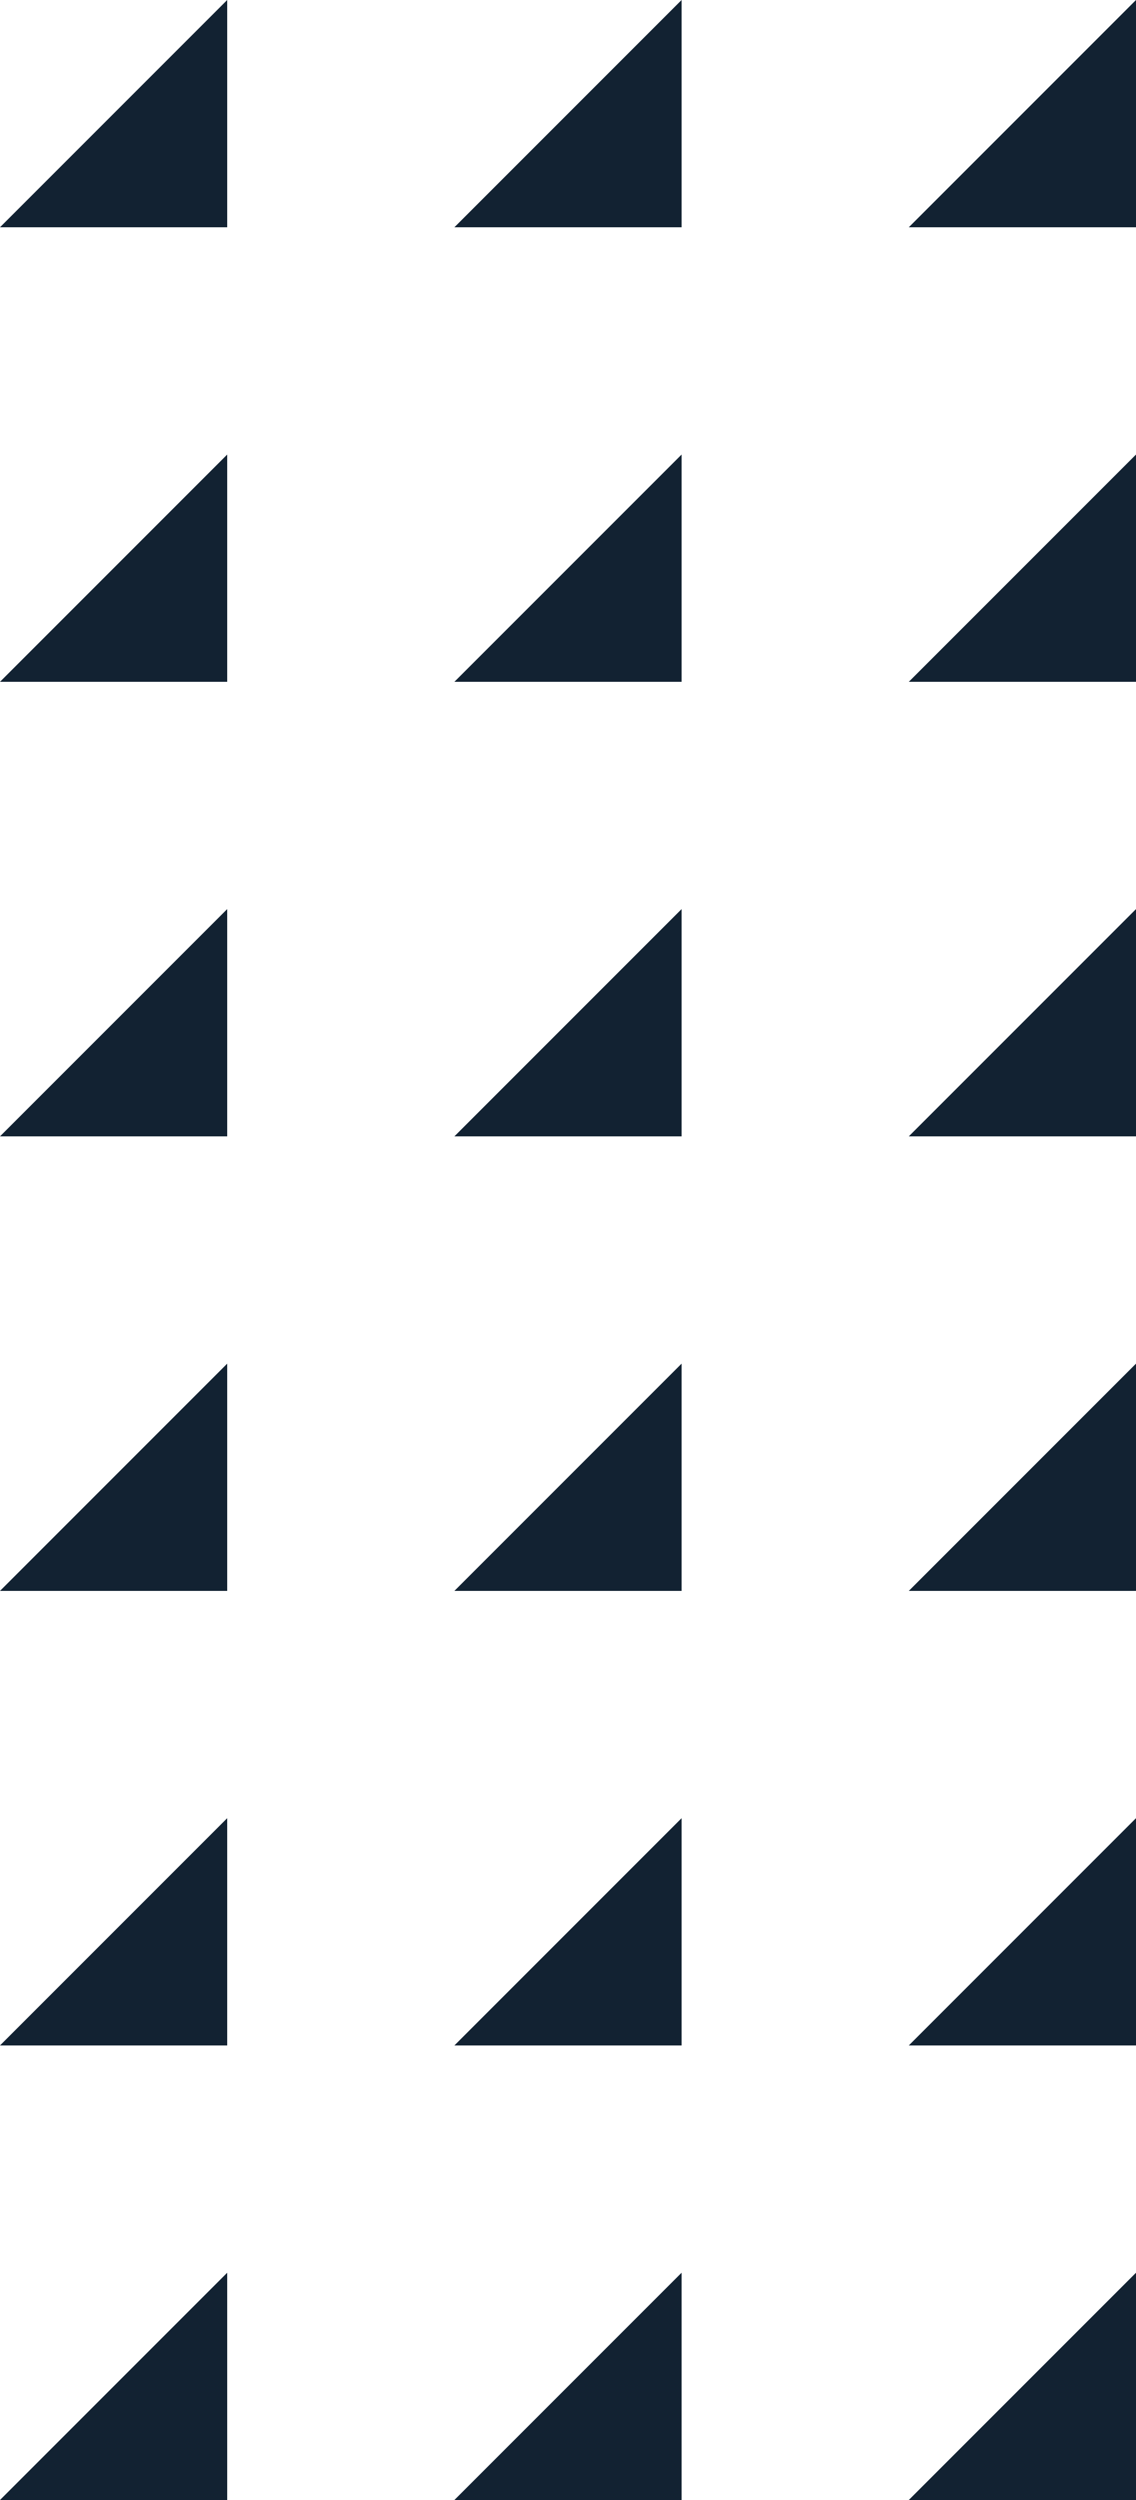 <?xml version="1.0" encoding="UTF-8" standalone="no"?>
<svg width="10px" height="22px" viewBox="0 0 10 22" version="1.1" xmlns="http://www.w3.org/2000/svg" xmlns:xlink="http://www.w3.org/1999/xlink" xmlns:sketch="http://www.bohemiancoding.com/sketch/ns">
    <!-- Generator: Sketch 3.3.3 (12072) - http://www.bohemiancoding.com/sketch -->
    <title>gripper</title>
    <desc>Created with Sketch.</desc>
    <defs></defs>
    <g id="Composer" stroke="none" stroke-width="1" fill="none" fill-rule="evenodd" sketch:type="MSPage">
        <g id="Drag-&amp;-Drop" sketch:type="MSArtboardGroup" transform="translate(-176, -712)" fill="#122232">
            <g id="gripper" sketch:type="MSLayerGroup" transform="translate(181, 723) scale(1, -1) rotate(-90) translate(-181, -723) translate(170, 718)">
                <g id="Group" sketch:type="MSShapeGroup">
                    <path d="M2,0 L2,2 L0,2 L2,0 Z" id="Rectangle-95"></path>
                    <path d="M10,0 L10,2 L8,2 L10,0 Z" id="Rectangle-95-Copy-2"></path>
                    <path d="M18,0 L18,2 L16,2 L18,0 Z" id="Rectangle-95-Copy-4"></path>
                    <path d="M6,0 L6,2 L4,2 L6,0 Z" id="Rectangle-95-Copy"></path>
                    <path d="M14,0 L14,2 L12,2 L14,0 Z" id="Rectangle-95-Copy-3"></path>
                    <path d="M22,0 L22,2 L20,2 L22,0 Z" id="Rectangle-95-Copy-5"></path>
                </g>
                <g id="Group-Copy" transform="translate(0, 4)" sketch:type="MSShapeGroup">
                    <path d="M2,0 L2,2 L0,2 L2,0 Z" id="Rectangle-95"></path>
                    <path d="M10,0 L10,2 L8,2 L10,0 Z" id="Rectangle-95-Copy-2"></path>
                    <path d="M18,0 L18,2 L16,2 L18,0 Z" id="Rectangle-95-Copy-4"></path>
                    <path d="M6,0 L6,2 L4,2 L6,0 Z" id="Rectangle-95-Copy"></path>
                    <path d="M14,0 L14,2 L12,2 L14,0 Z" id="Rectangle-95-Copy-3"></path>
                    <path d="M22,0 L22,2 L20,2 L22,0 Z" id="Rectangle-95-Copy-5"></path>
                </g>
                <g id="Group-Copy-3" transform="translate(0, 8)" sketch:type="MSShapeGroup">
                    <path d="M2,0 L2,2 L0,2 L2,0 Z" id="Rectangle-95"></path>
                    <path d="M10,0 L10,2 L8,2 L10,0 Z" id="Rectangle-95-Copy-2"></path>
                    <path d="M18,0 L18,2 L16,2 L18,0 Z" id="Rectangle-95-Copy-4"></path>
                    <path d="M6,0 L6,2 L4,2 L6,0 Z" id="Rectangle-95-Copy"></path>
                    <path d="M14,0 L14,2 L12,2 L14,0 Z" id="Rectangle-95-Copy-3"></path>
                    <path d="M22,0 L22,2 L20,2 L22,0 Z" id="Rectangle-95-Copy-5"></path>
                </g>
            </g>
        </g>
    </g>
</svg>